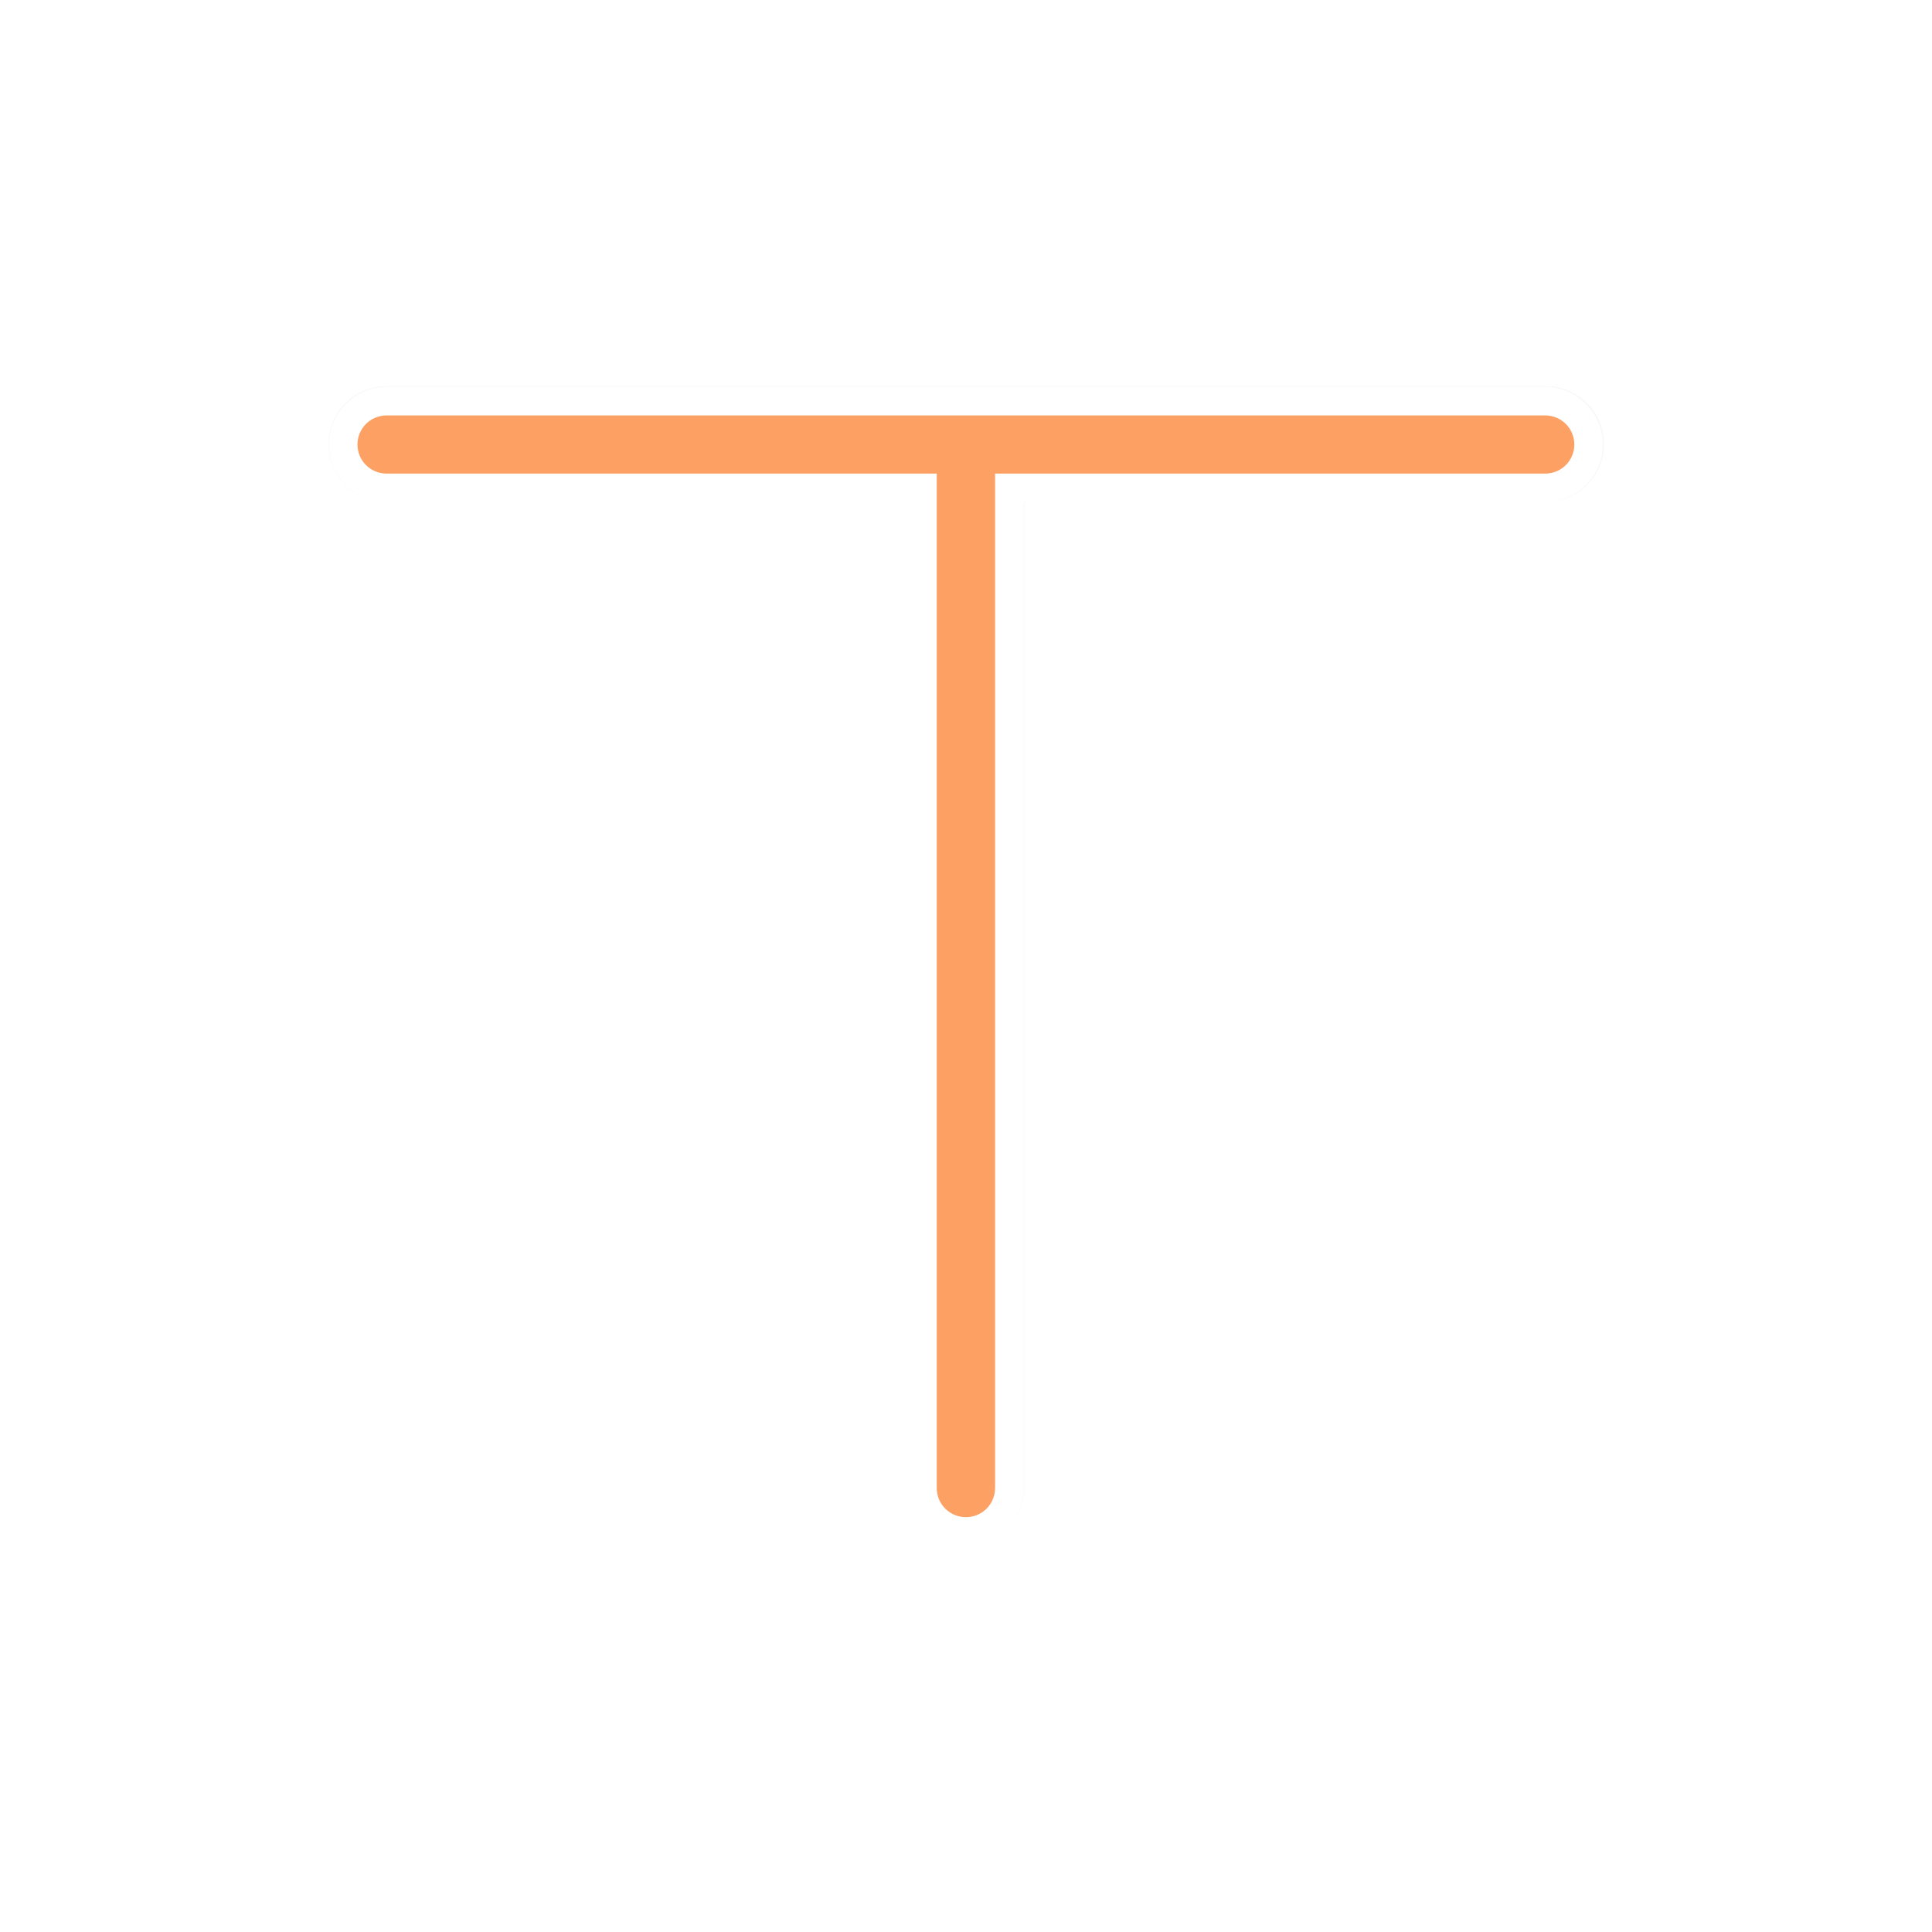 <svg xmlns="http://www.w3.org/2000/svg" xmlns:svg="http://www.w3.org/2000/svg" id="svg2" width="100" height="100" version="1.1" viewBox="0 0 75 75"><defs id="defs11"><clipPath id="clip1"><path id="path4225" d="m 17,10 14,0 0,20 -14,0 m 0,-20"/></clipPath><clipPath id="clip2"><path id="path4228" d="m 41.895,19.992 c 0,10.582 -8.02,19.16 -17.895,19.16 -9.875,0 -17.891,-8.574 -17.891,-19.16 0,-10.586 8.02,-19.16 17.891,-19.16 9.879,0 17.895,8.574 17.895,19.16 m 0,0"/></clipPath><filter id="filter991" width="1.324" height="1.36" x="-.162" y="-.18" style="color-interpolation-filters:sRGB"><feGaussianBlur id="feGaussianBlur993" stdDeviation="1.012"/></filter></defs><g id="g64" transform="matrix(2.48,0,0,2.48,0.605,1.022)"><path style="opacity:.2;fill:none;stroke:#333;stroke-width:1.5;stroke-linecap:round;stroke-linejoin:round;stroke-miterlimit:4;stroke-dasharray:none;stroke-opacity:1;filter:url(#filter991)" id="path989" d="M 12.376,6.39 H 4.876 m 7.5,13.5 v -13.5 h 7.5 m -7.5,0 H 4.876 m 7.5,13.5 v -13.5 h 7.5" transform="matrix(1.21,0,0,1.209,-0.094,-1.186)"/><g id="g23118" transform="matrix(1,0,0,-1,5.325,32.443)"><path id="path22460" d="m 9.551,8.659 c -0.493,0 -0.905,0.41 -0.905,0.904 V 24.994 H 0.483 c -0.493,0 -0.904,0.41 -0.904,0.903 0,0.493 0.412,0.903 0.904,0.903 H 18.618 c 0.493,0 0.904,-0.41 0.904,-0.903 0,-0.493 -0.412,-0.903 -0.904,-0.903 H 10.455 V 9.563 c 0,-0.493 -0.411,-0.904 -0.904,-0.904 z m 0,0.448 c 0.253,0 0.456,0.203 0.456,0.456 V 25.442 h 8.611 c 0.253,0 0.456,0.203 0.456,0.455 0,0.252 -0.203,0.455 -0.456,0.455 H 0.483 c -0.253,0 -0.456,-0.203 -0.456,-0.455 0,-0.252 0.203,-0.455 0.456,-0.455 H 9.094 V 9.563 c 0,-0.253 0.204,-0.456 0.457,-0.456 z" style="opacity:1;fill:#fff;fill-opacity:1;fill-rule:nonzero;stroke:none;stroke-width:2.83;stroke-linecap:square;stroke-miterlimit:4;stroke-dasharray:none;stroke-opacity:.6;paint-order:normal"/><path id="rect22451" d="m 9.551,9.107 c -0.253,0 -0.457,0.203 -0.457,0.456 V 25.442 H 0.483 c -0.253,0 -0.456,0.203 -0.456,0.455 0,0.252 0.203,0.455 0.456,0.455 H 18.618 c 0.253,0 0.456,-0.203 0.456,-0.455 0,-0.252 -0.203,-0.455 -0.456,-0.455 H 10.007 V 9.563 c 0,-0.253 -0.203,-0.456 -0.456,-0.456 z" style="opacity:1;fill:#f60;fill-opacity:.6;fill-rule:nonzero;stroke:none;stroke-width:2.83;stroke-linecap:square;stroke-miterlimit:4;stroke-dasharray:none;stroke-opacity:.6;paint-order:normal"/></g></g><style id="style3" type="text/css"><![CDATA[
	.st0{fill:#4B4B4B;}
]]></style></svg>